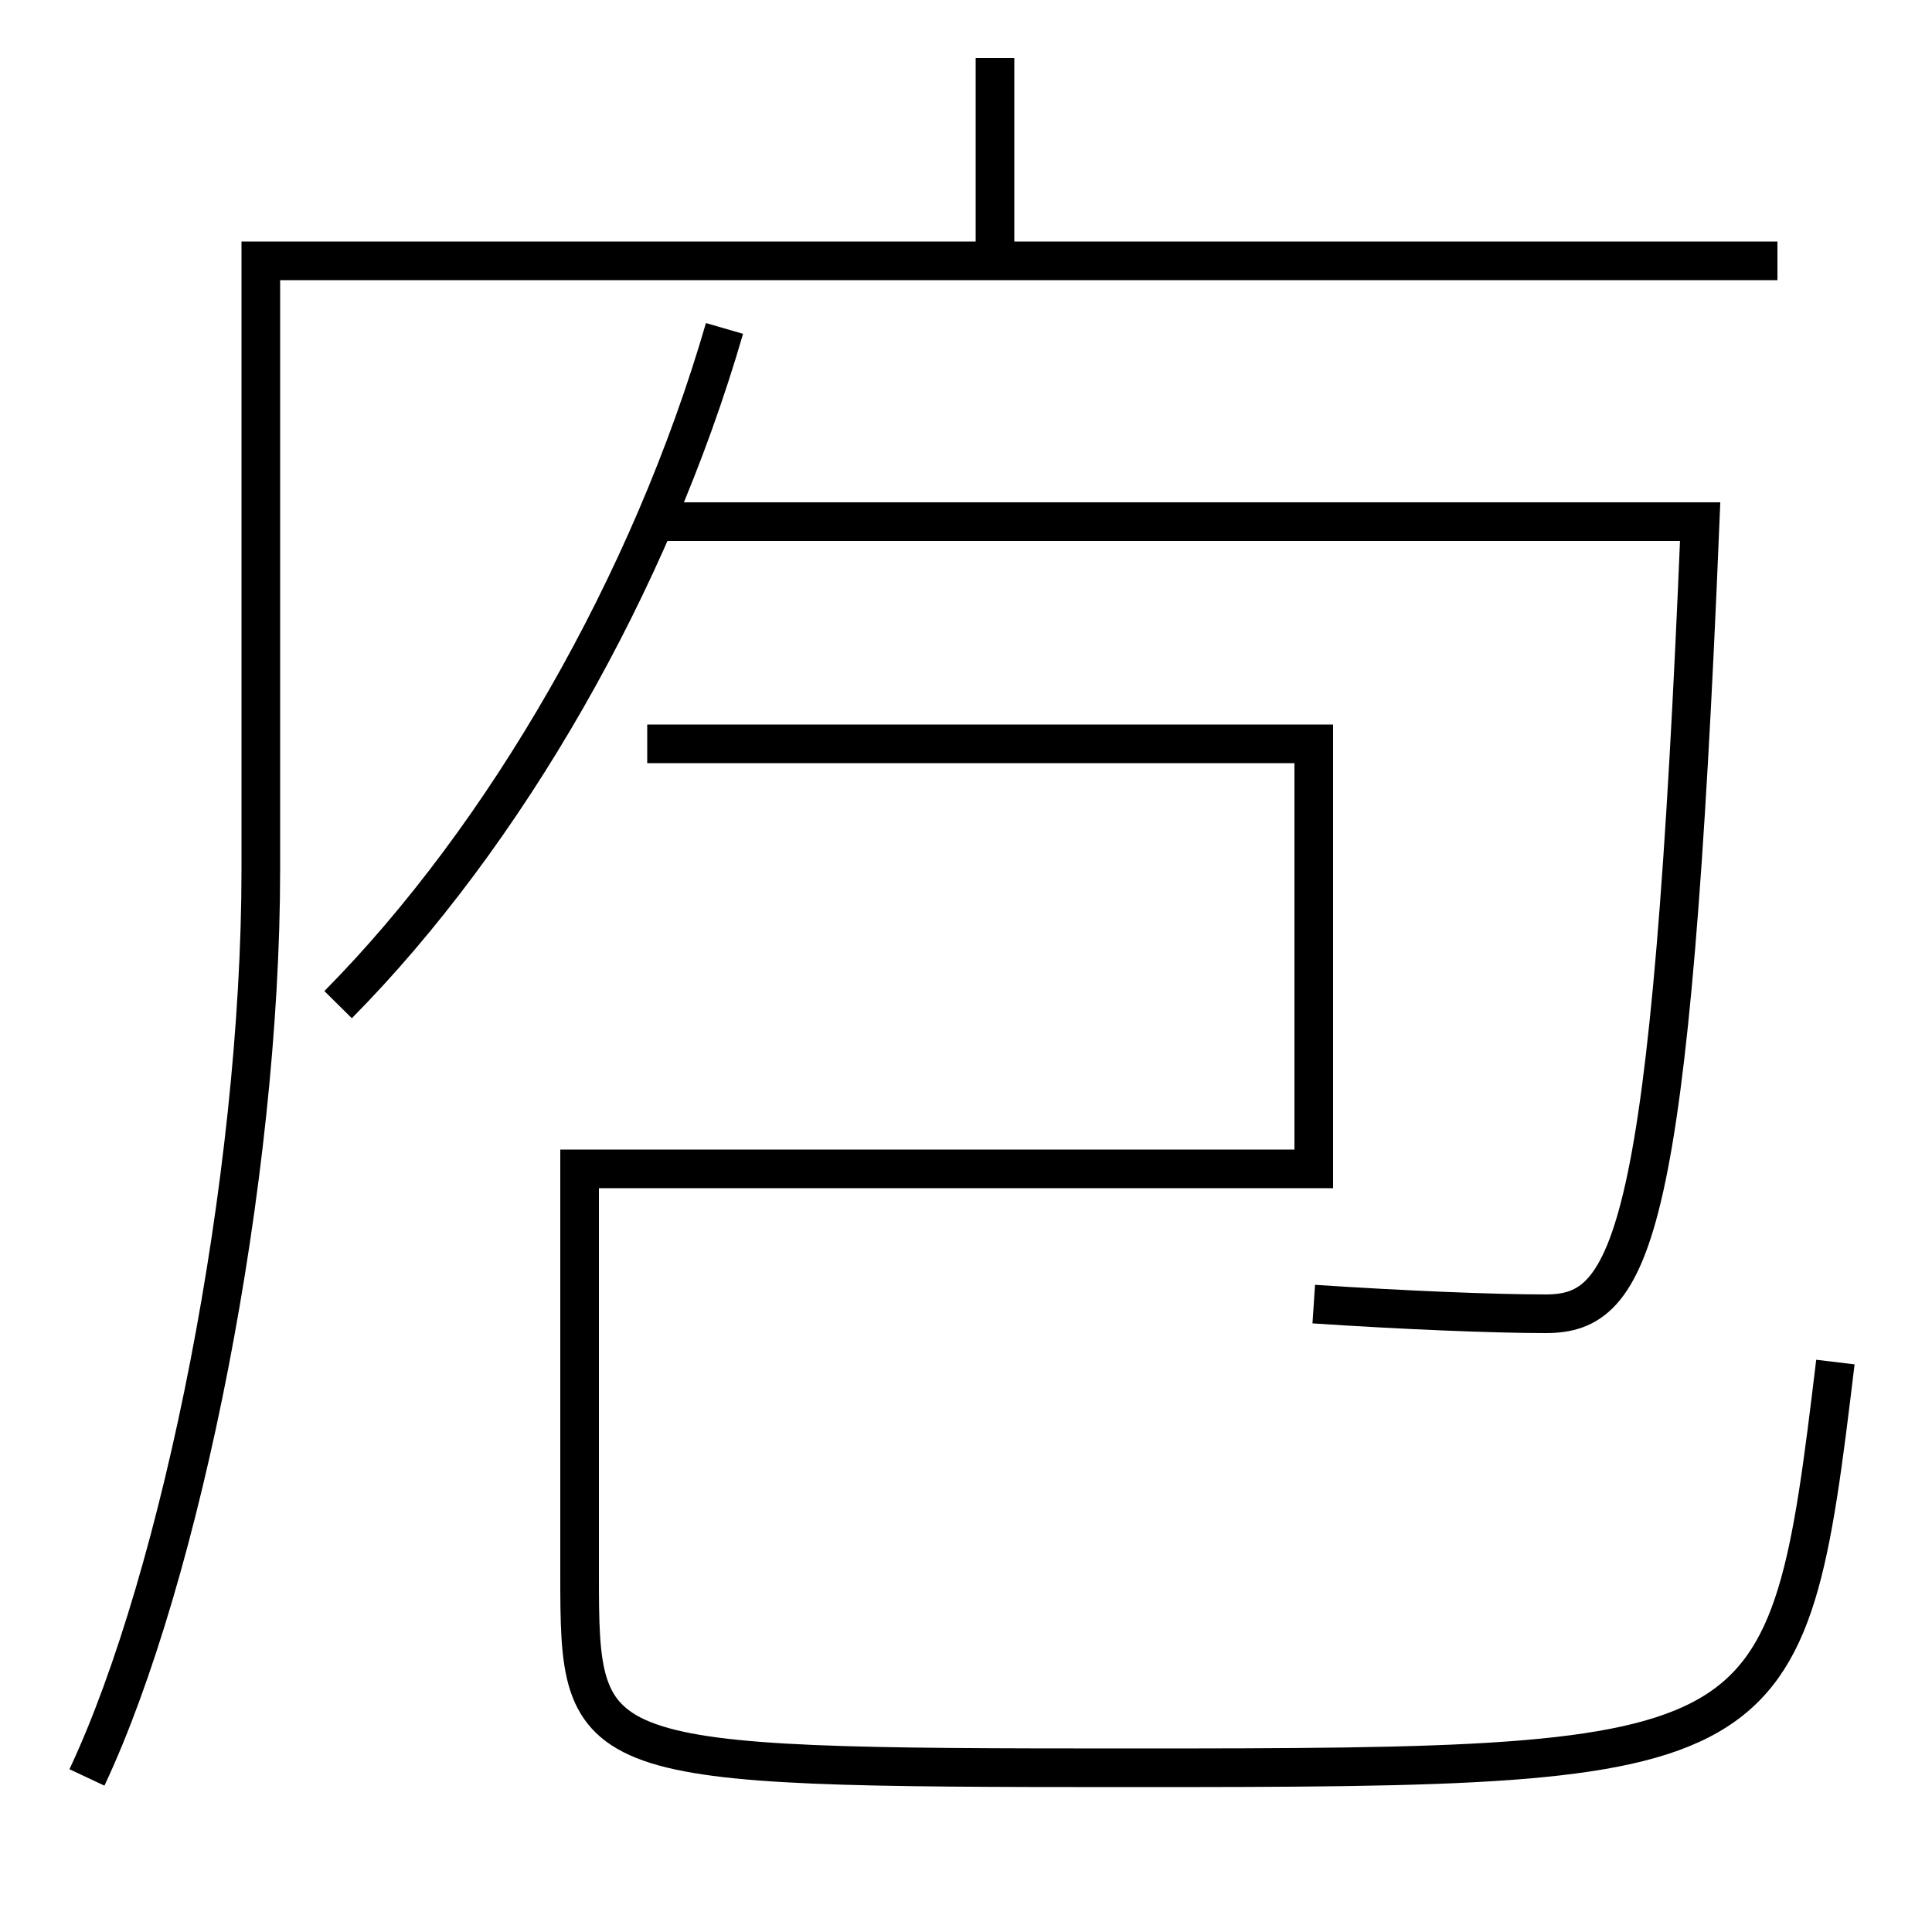 <?xml version='1.0' encoding='utf-8'?>
<svg xmlns="http://www.w3.org/2000/svg" height="100px" version="1.0" viewBox="0 0 100 100" width="100px" x="0px" y="0px">
<line fill="none" stroke="#000000" stroke-width="2" x1="51.5" x2="51.5" y1="13.5" y2="3" /><path d="M34,27 h54.0 c-1.528,37.196 -3.5,41 -8,41 c-2.695,0 -7.379,-0.192 -12,-0.5" fill="none" stroke="#000000" stroke-width="2" /><path d="M17.5,52 c8.645,-8.739 16.168,-21.792 20,-35" fill="none" stroke="#000000" stroke-width="2" /><path d="M95,70.5 c-2.5,20.751 -2.791,21 -36.5,21 c-28.313,0 -28.5,-0.167 -28.5,-10 v-21.0 h38.0 v-22.0 h-34.5" fill="none" stroke="#000000" stroke-width="2" /><path d="M4.5,92 c4.898,-10.415 9,-30.94 9,-47 v-31.5 h78.5" fill="none" stroke="#000000" stroke-width="2" /></svg>